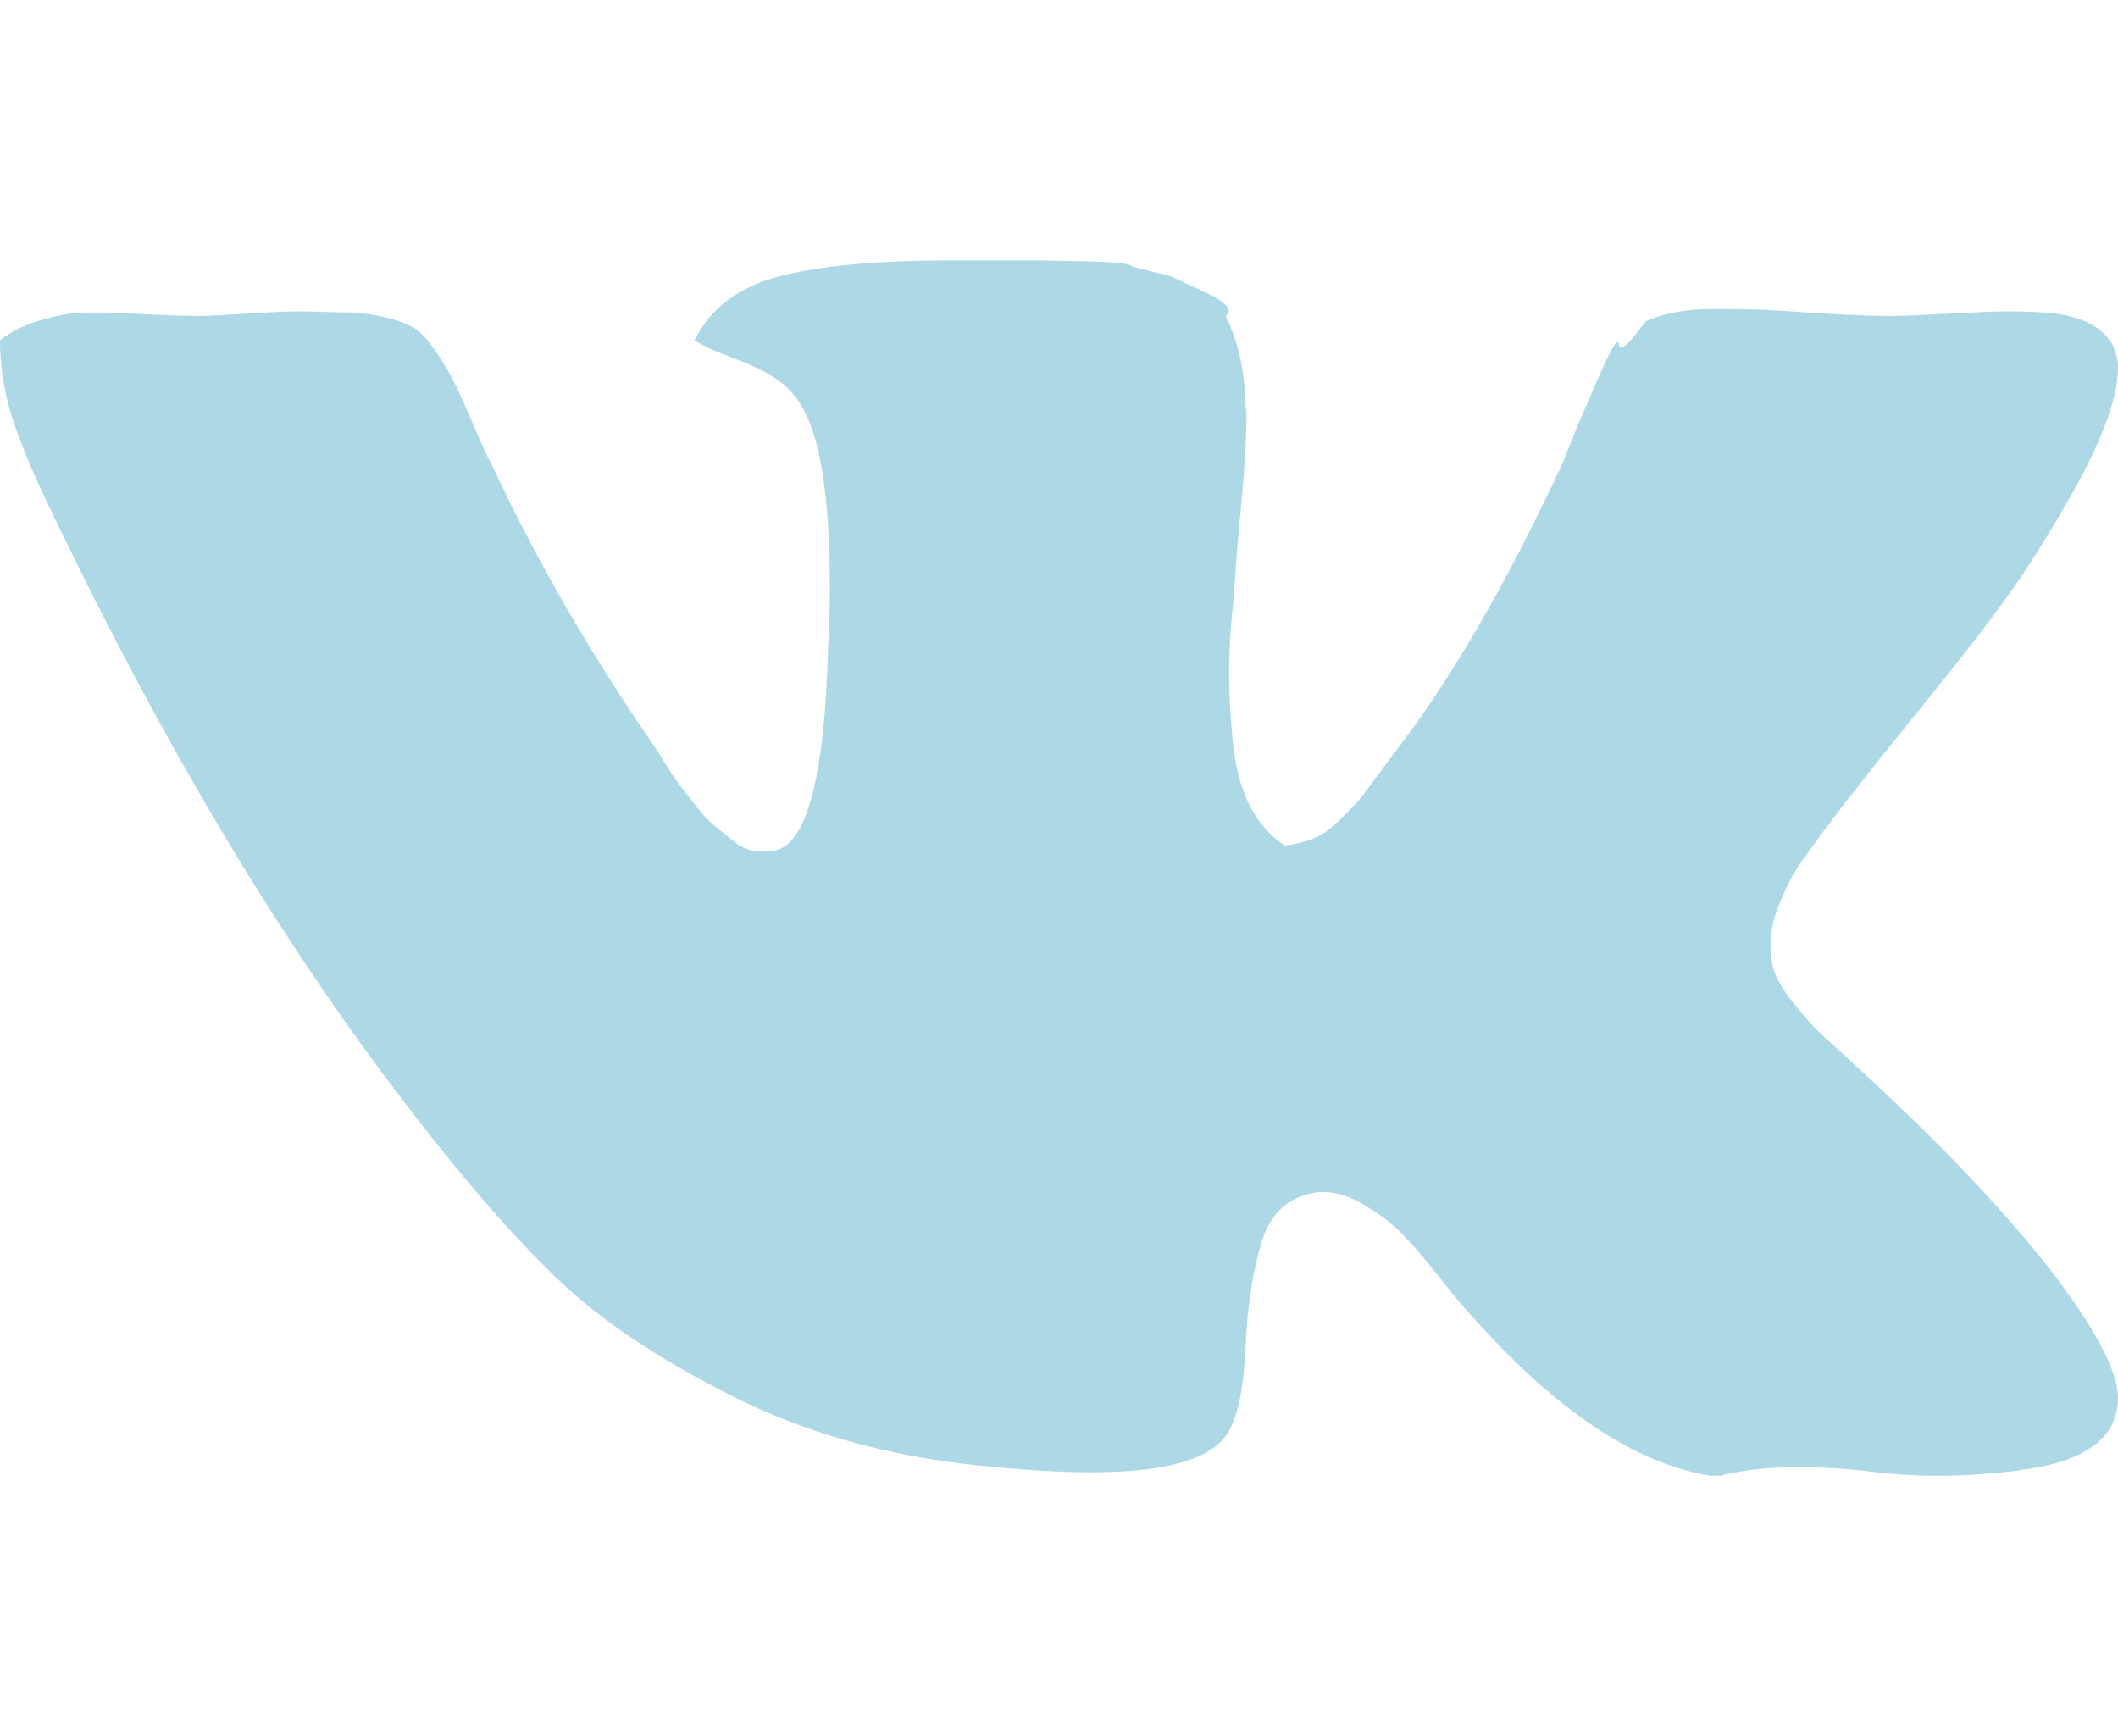 <?xml version="1.0" encoding="UTF-8"?>
<svg xmlns="http://www.w3.org/2000/svg" height="1000" width="1220"><path d="M0 196q10-8 25-12 14-4 25-4l9 0q10 0 24 1 22 1 32 1 6 0 38-2 16-1 29-.5t23 .5q20 2 32 8 6 3 13 13t11.5 19 11.5 25.5 10 21.5q38 82 94 163 2 3 7 11t8.5 12.5 9 11.5 10.5 11 10.5 8.5 11.5 5.5 12 0q28-5 31-117 1-19 1-35 0-74-15-102-6-11-15.5-17.5t-24.5-12-23-10.5q14-28 49.5-37t96.5-9l53 0t26 .5 27 3l22 5.5t19.5 9 12.5 14q9 18 11 42 0 7 1 14 0 20-3 52-4 42-4 52-3 23-3 46 0 18 2 38 4 44 30 61 9-1 16.5-4t15.5-11 11-11.5 12.5-16.5 10.5-14q47-62 94-163l9-22.5t11.5-26.5 12-19.5 15.5-13.5q16-7 38-7l9 0q20 0 46 2 32 2 47 2 9 0 27.5-1t32.5-1.5 29.5.5 25.5 6 14 13q3 6 3 13 0 29-35 87-17 29-34.5 52.5t-45.5 58-37 46.5q-2 2-14 18t-17.5 24-11.5 22.5-5 26.5q0 8 3 15t9.5 15 10 12 13.5 13 12 11q71 65 112 117 40 52 40 75 0 33-51 41-26 4-53 4-21 0-43-3-20-2-37-2-26 0-45 5l-6 0q-66-11-139-94-4-4-17-20.5t-22-25.5-23-17-27-6q-23 4-30.5 29t-9 59.5-9.5 48.5q-13 24-79 24-28 0-66-4-78-8-141.5-40t-100.5-67.5-81-92.5q-104-133-197-322-3-6-11-22.5t-12-25.5-9.5-23.5-8-28-2.5-26.5z" fill="#ADD8E6"/></svg>
